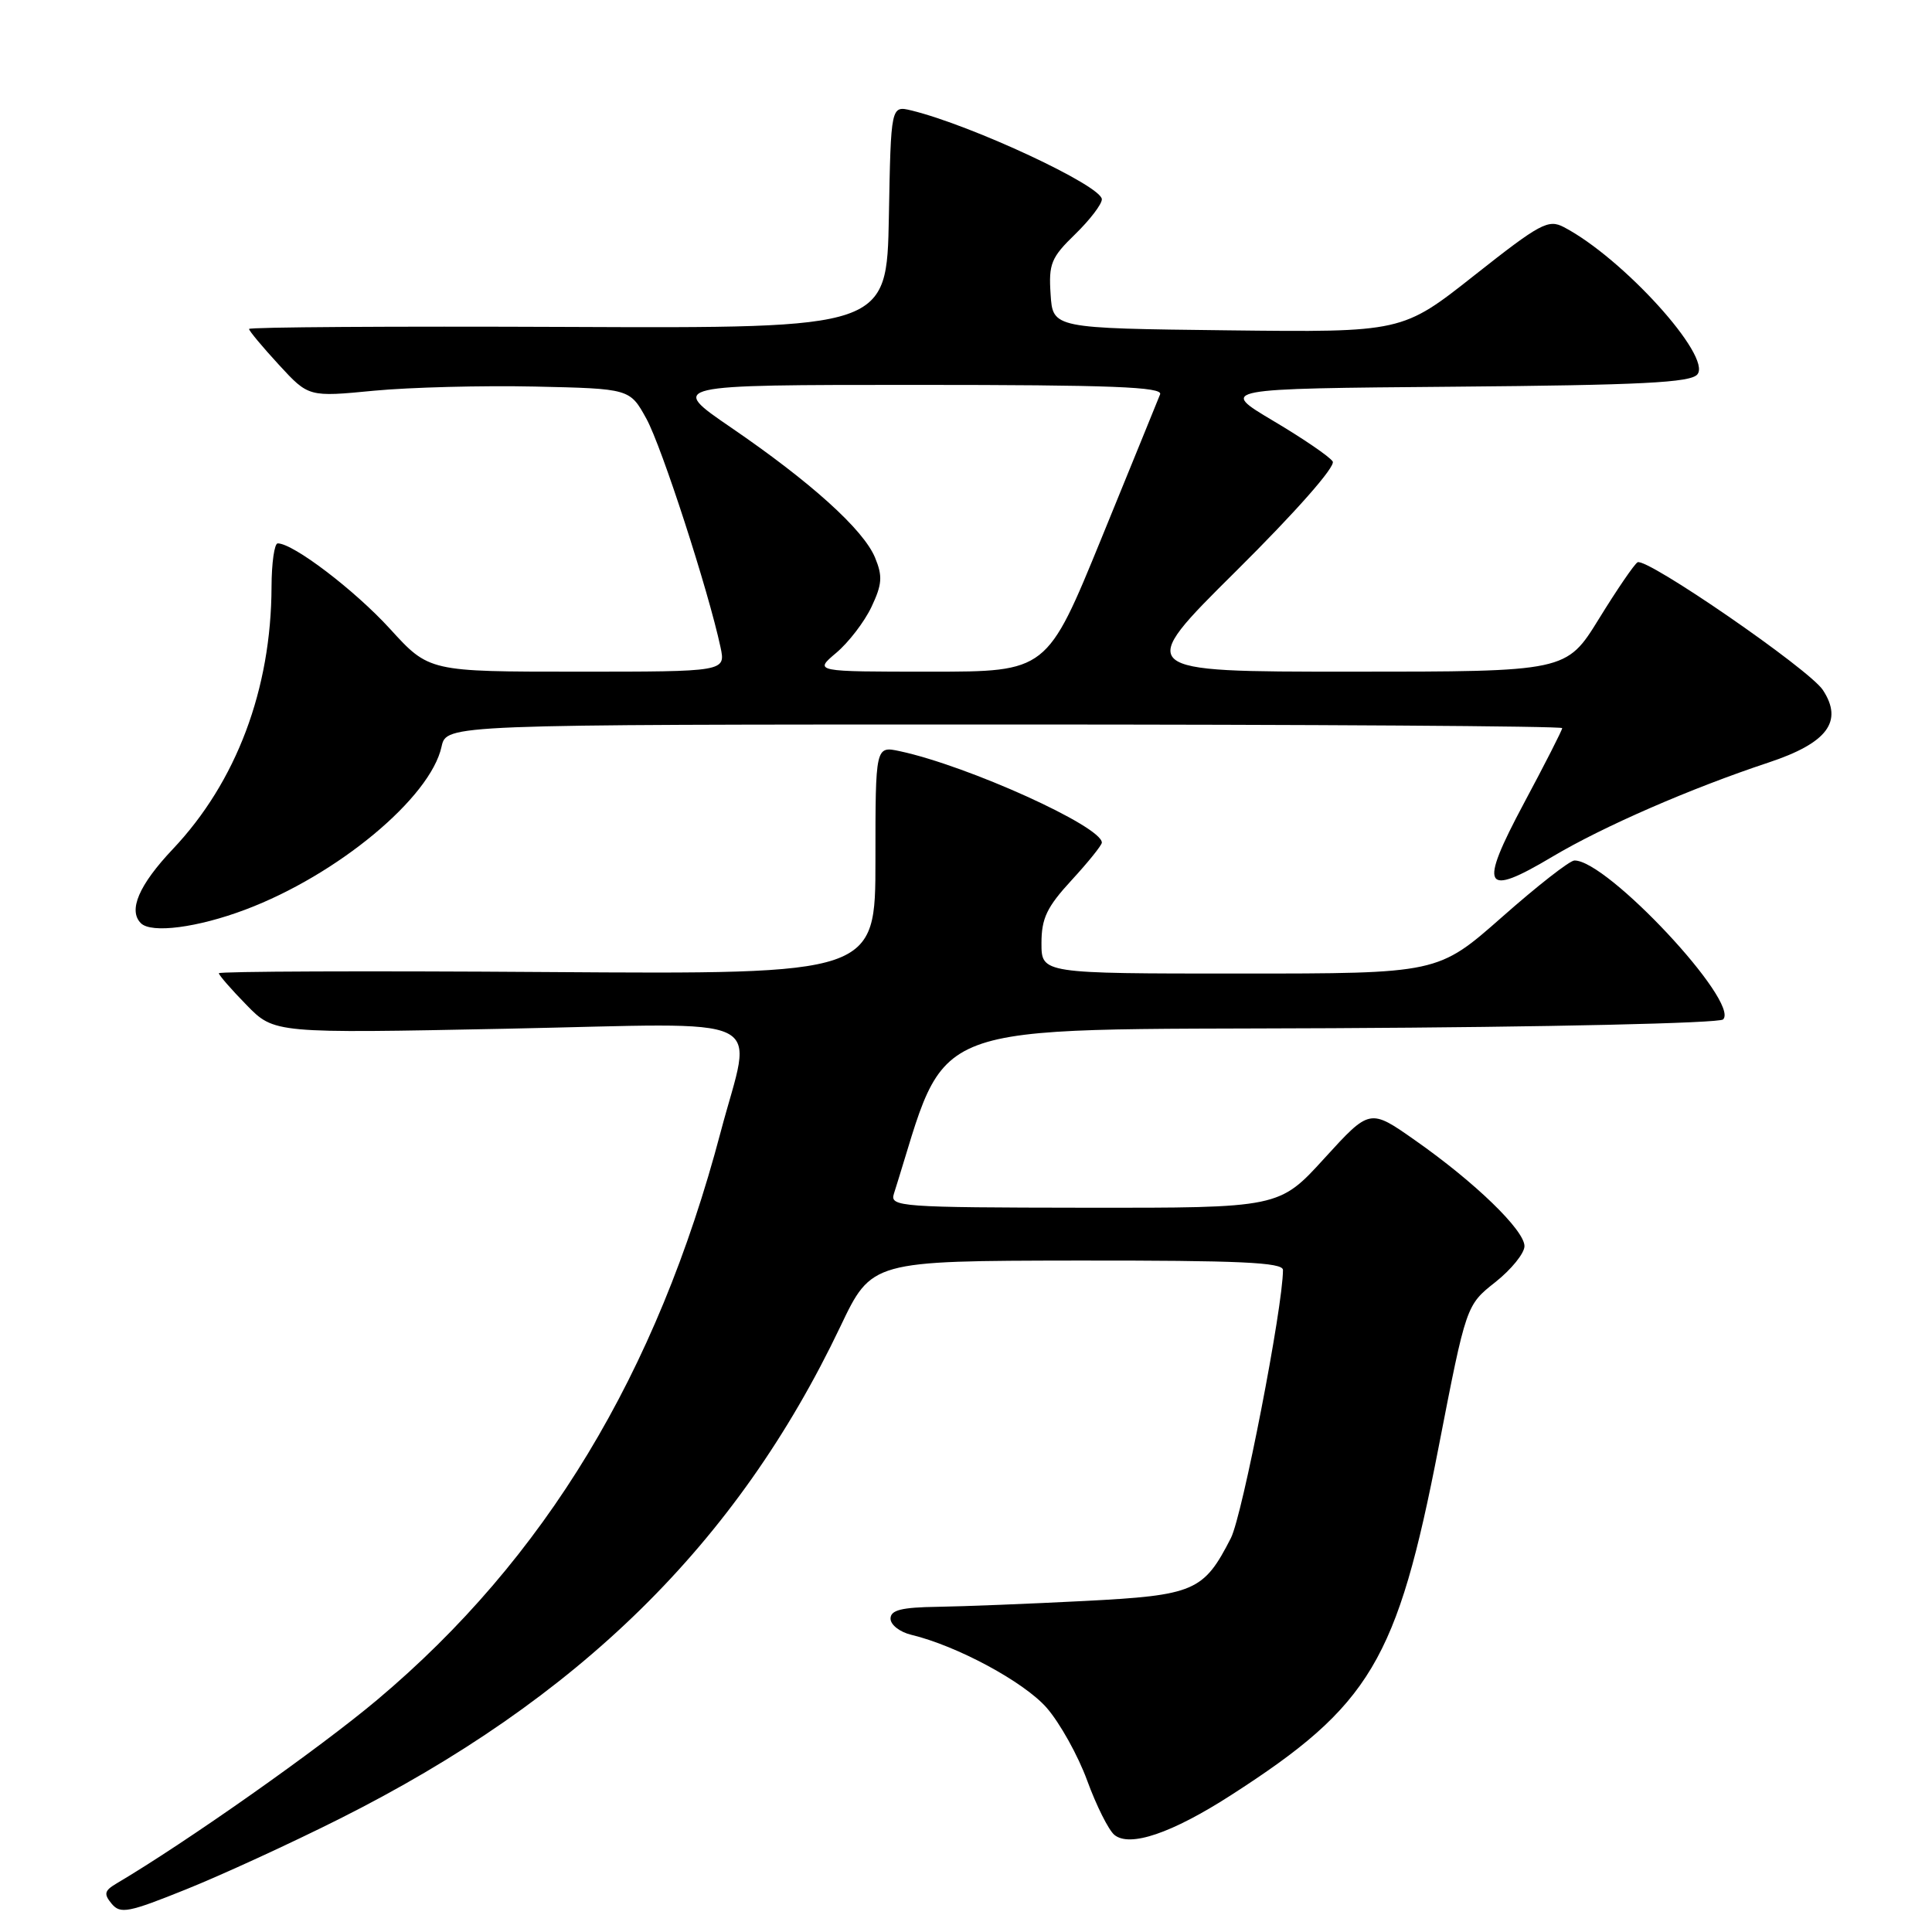<?xml version="1.0" encoding="UTF-8" standalone="no"?>
<!DOCTYPE svg PUBLIC "-//W3C//DTD SVG 1.1//EN" "http://www.w3.org/Graphics/SVG/1.1/DTD/svg11.dtd" >
<svg xmlns="http://www.w3.org/2000/svg" xmlns:xlink="http://www.w3.org/1999/xlink" version="1.1" viewBox="0 0 256 256">
 <g >
 <path fill="currentColor"
d=" M 44.92 241.04 C 76.71 225.10 97.65 204.53 111.35 175.78 C 115.50 167.07 115.50 167.07 142.75 167.03 C 164.29 167.01 170.00 167.27 170.00 168.28 C 170.00 173.17 164.63 200.80 163.10 203.80 C 159.49 210.87 158.28 211.39 143.66 212.14 C 136.42 212.51 127.69 212.86 124.25 212.91 C 119.44 212.98 118.00 213.34 118.00 214.48 C 118.00 215.30 119.24 216.26 120.75 216.62 C 126.80 218.07 135.67 222.85 138.68 226.28 C 140.43 228.28 142.85 232.62 144.06 235.94 C 145.27 239.25 146.89 242.49 147.66 243.13 C 149.69 244.81 155.26 242.92 163.08 237.89 C 181.61 225.98 185.12 220.10 190.63 191.72 C 194.28 172.94 194.28 172.94 198.14 169.89 C 200.26 168.21 202.00 166.06 202.00 165.12 C 202.00 163.01 195.45 156.66 187.50 151.09 C 181.51 146.88 181.51 146.88 175.50 153.47 C 169.50 160.06 169.50 160.06 143.68 160.03 C 119.29 160.00 117.90 159.90 118.44 158.20 C 125.90 134.69 121.05 136.52 176.55 136.24 C 205.00 136.10 227.82 135.58 228.32 135.08 C 230.58 132.82 212.94 113.95 208.62 114.02 C 208.00 114.02 203.68 117.40 199.02 121.52 C 190.53 129.00 190.53 129.00 164.27 129.00 C 138.00 129.00 138.00 129.00 138.00 124.98 C 138.00 121.67 138.72 120.18 142.00 116.62 C 144.20 114.23 146.00 111.99 146.00 111.65 C 146.00 109.50 128.28 101.48 119.25 99.54 C 116.00 98.84 116.00 98.84 116.00 113.97 C 116.00 129.10 116.00 129.10 72.50 128.80 C 48.57 128.63 29.00 128.71 29.00 128.96 C 29.00 129.21 30.65 131.11 32.67 133.17 C 36.34 136.93 36.34 136.93 67.17 136.31 C 102.95 135.58 99.71 134.01 95.49 150.00 C 87.04 182.01 72.20 206.55 50.00 225.22 C 42.26 231.73 24.65 244.13 15.39 249.60 C 13.83 250.53 13.73 250.97 14.80 252.26 C 15.95 253.64 17.02 253.43 24.68 250.34 C 29.41 248.44 38.52 244.25 44.92 241.04 Z  M 32.51 120.53 C 44.71 115.94 57.03 105.71 58.51 98.93 C 59.16 96.00 59.16 96.00 133.08 96.00 C 173.74 96.00 207.00 96.21 207.00 96.48 C 207.00 96.74 204.71 101.24 201.91 106.47 C 195.89 117.75 196.55 118.97 205.71 113.51 C 212.43 109.51 224.05 104.45 234.31 101.05 C 242.13 98.46 244.28 95.60 241.54 91.43 C 239.74 88.68 218.13 73.80 216.98 74.51 C 216.53 74.79 214.23 78.16 211.86 82.01 C 207.54 89.00 207.54 89.00 178.95 89.00 C 150.35 89.00 150.35 89.00 163.82 75.64 C 171.72 67.80 177.00 61.81 176.59 61.15 C 176.21 60.53 172.67 58.11 168.72 55.77 C 161.54 51.50 161.54 51.50 192.66 51.24 C 217.50 51.03 224.01 50.70 224.91 49.61 C 226.87 47.25 215.04 34.19 207.23 30.10 C 205.16 29.01 204.08 29.60 195.38 36.47 C 185.80 44.04 185.80 44.04 162.65 43.77 C 139.50 43.50 139.50 43.50 139.21 38.99 C 138.94 34.96 139.28 34.12 142.46 31.04 C 144.40 29.15 146.00 27.07 146.00 26.41 C 146.00 24.63 128.77 16.59 120.78 14.64 C 118.05 13.98 118.05 13.98 117.78 28.74 C 117.50 43.50 117.50 43.50 75.25 43.32 C 52.01 43.22 33.00 43.34 33.00 43.59 C 33.00 43.84 34.78 45.97 36.95 48.33 C 40.89 52.61 40.89 52.61 49.57 51.77 C 54.34 51.32 63.91 51.07 70.85 51.22 C 83.46 51.50 83.46 51.50 85.66 55.50 C 87.69 59.20 93.86 78.23 95.47 85.75 C 96.16 89.00 96.16 89.00 76.51 89.00 C 56.85 89.00 56.85 89.00 51.68 83.33 C 47.00 78.20 38.86 72.00 36.80 72.00 C 36.36 72.00 35.99 74.59 35.98 77.75 C 35.94 91.33 31.32 103.61 22.90 112.51 C 18.41 117.26 16.96 120.63 18.67 122.33 C 20.05 123.71 26.18 122.92 32.51 120.53 Z  M 110.80 86.51 C 112.43 85.14 114.53 82.41 115.47 80.43 C 116.89 77.43 116.97 76.35 115.95 73.89 C 114.42 70.18 107.45 63.89 96.85 56.64 C 88.61 51.00 88.61 51.00 121.41 51.00 C 147.25 51.00 154.11 51.27 153.72 52.25 C 153.45 52.94 149.96 61.49 145.98 71.25 C 138.73 89.00 138.73 89.00 123.29 89.00 C 107.85 89.00 107.85 89.00 110.80 86.51 Z "/>
</g>
</svg>